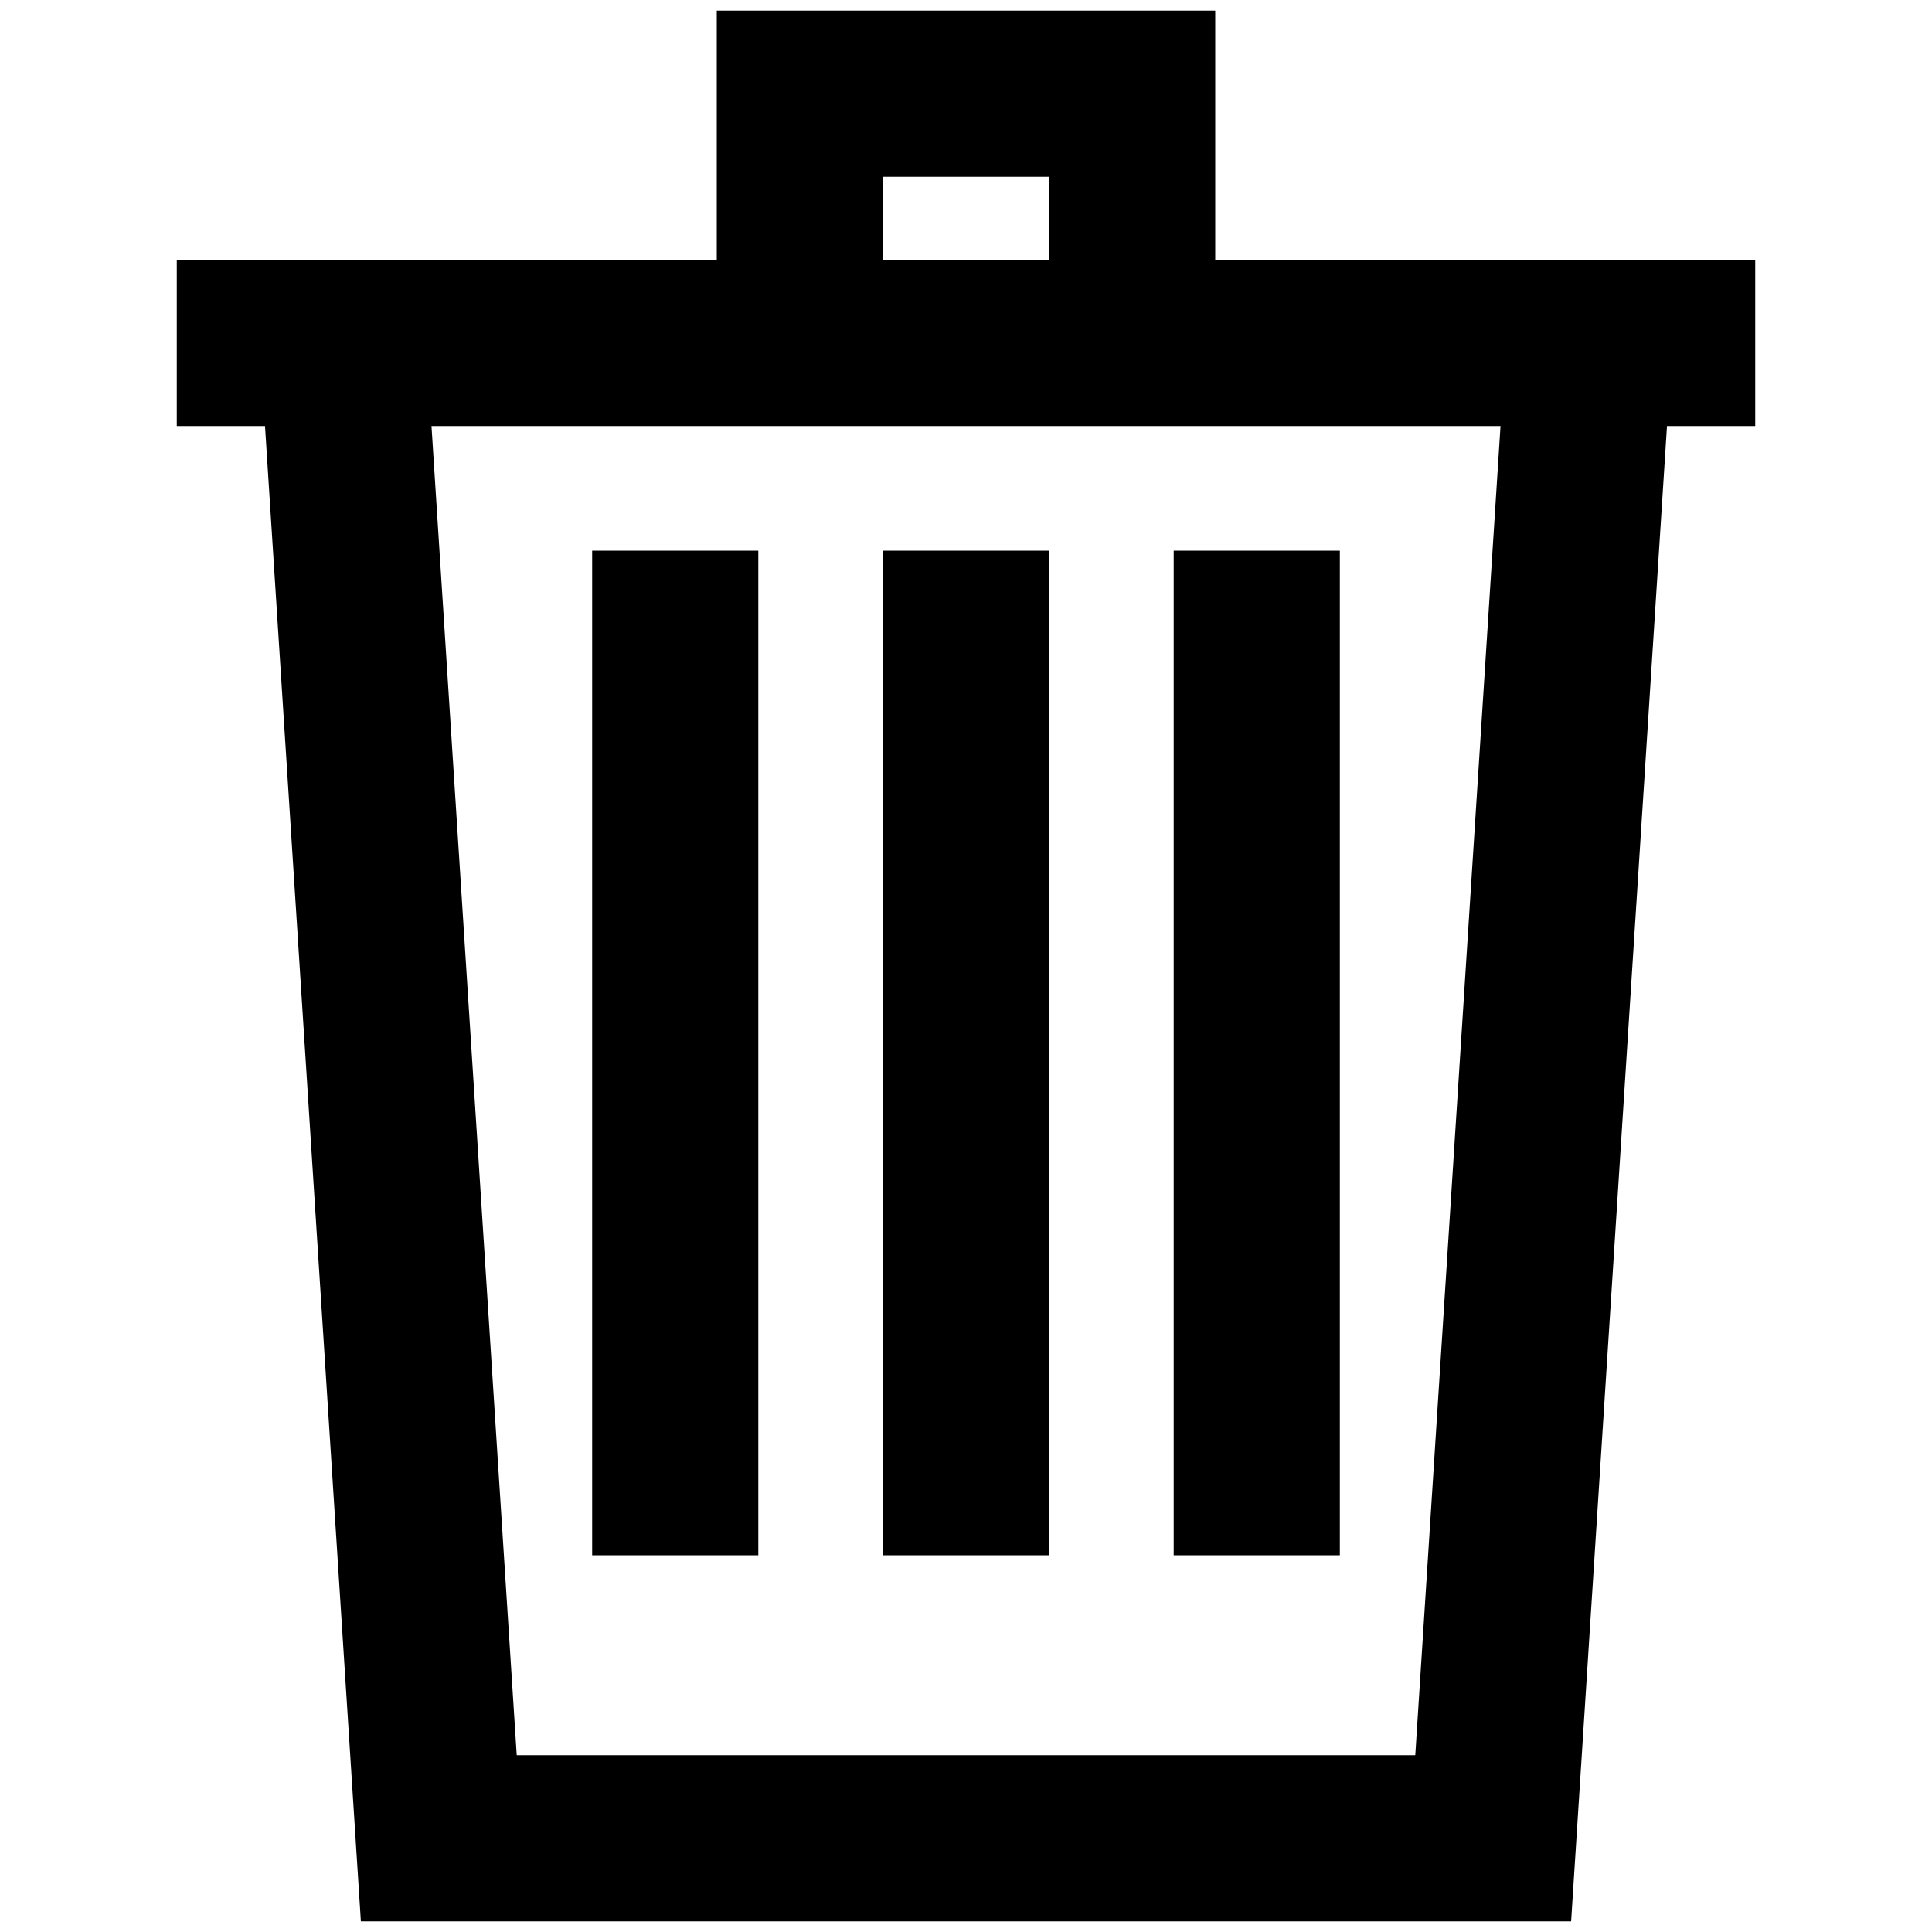 <?xml version="1.0" standalone="no"?><!DOCTYPE svg PUBLIC "-//W3C//DTD SVG 1.1//EN" "http://www.w3.org/Graphics/SVG/1.1/DTD/svg11.dtd"><svg class="icon" width="200px" height="200.00px" viewBox="0 0 1024 1024" version="1.1" xmlns="http://www.w3.org/2000/svg"><path fill="#000000" d="M257.363 137.729H379.904V5.633h264.191v132.096h286.207v88.064h-46.762l-50.813 792.574H191.272L140.459 225.793H93.697V137.729h163.667z m16.512 792.574h476.249l45.177-704.511H228.699l45.177 704.511zM467.968 137.729h88.064V93.697h-88.064v44.032z m0 154.112h88.064v532.5h-88.064V291.84z m154.112 0h88.064v532.5h-88.064V291.84z m-308.223 0h88.064v532.5h-88.064V291.84z" /></svg>